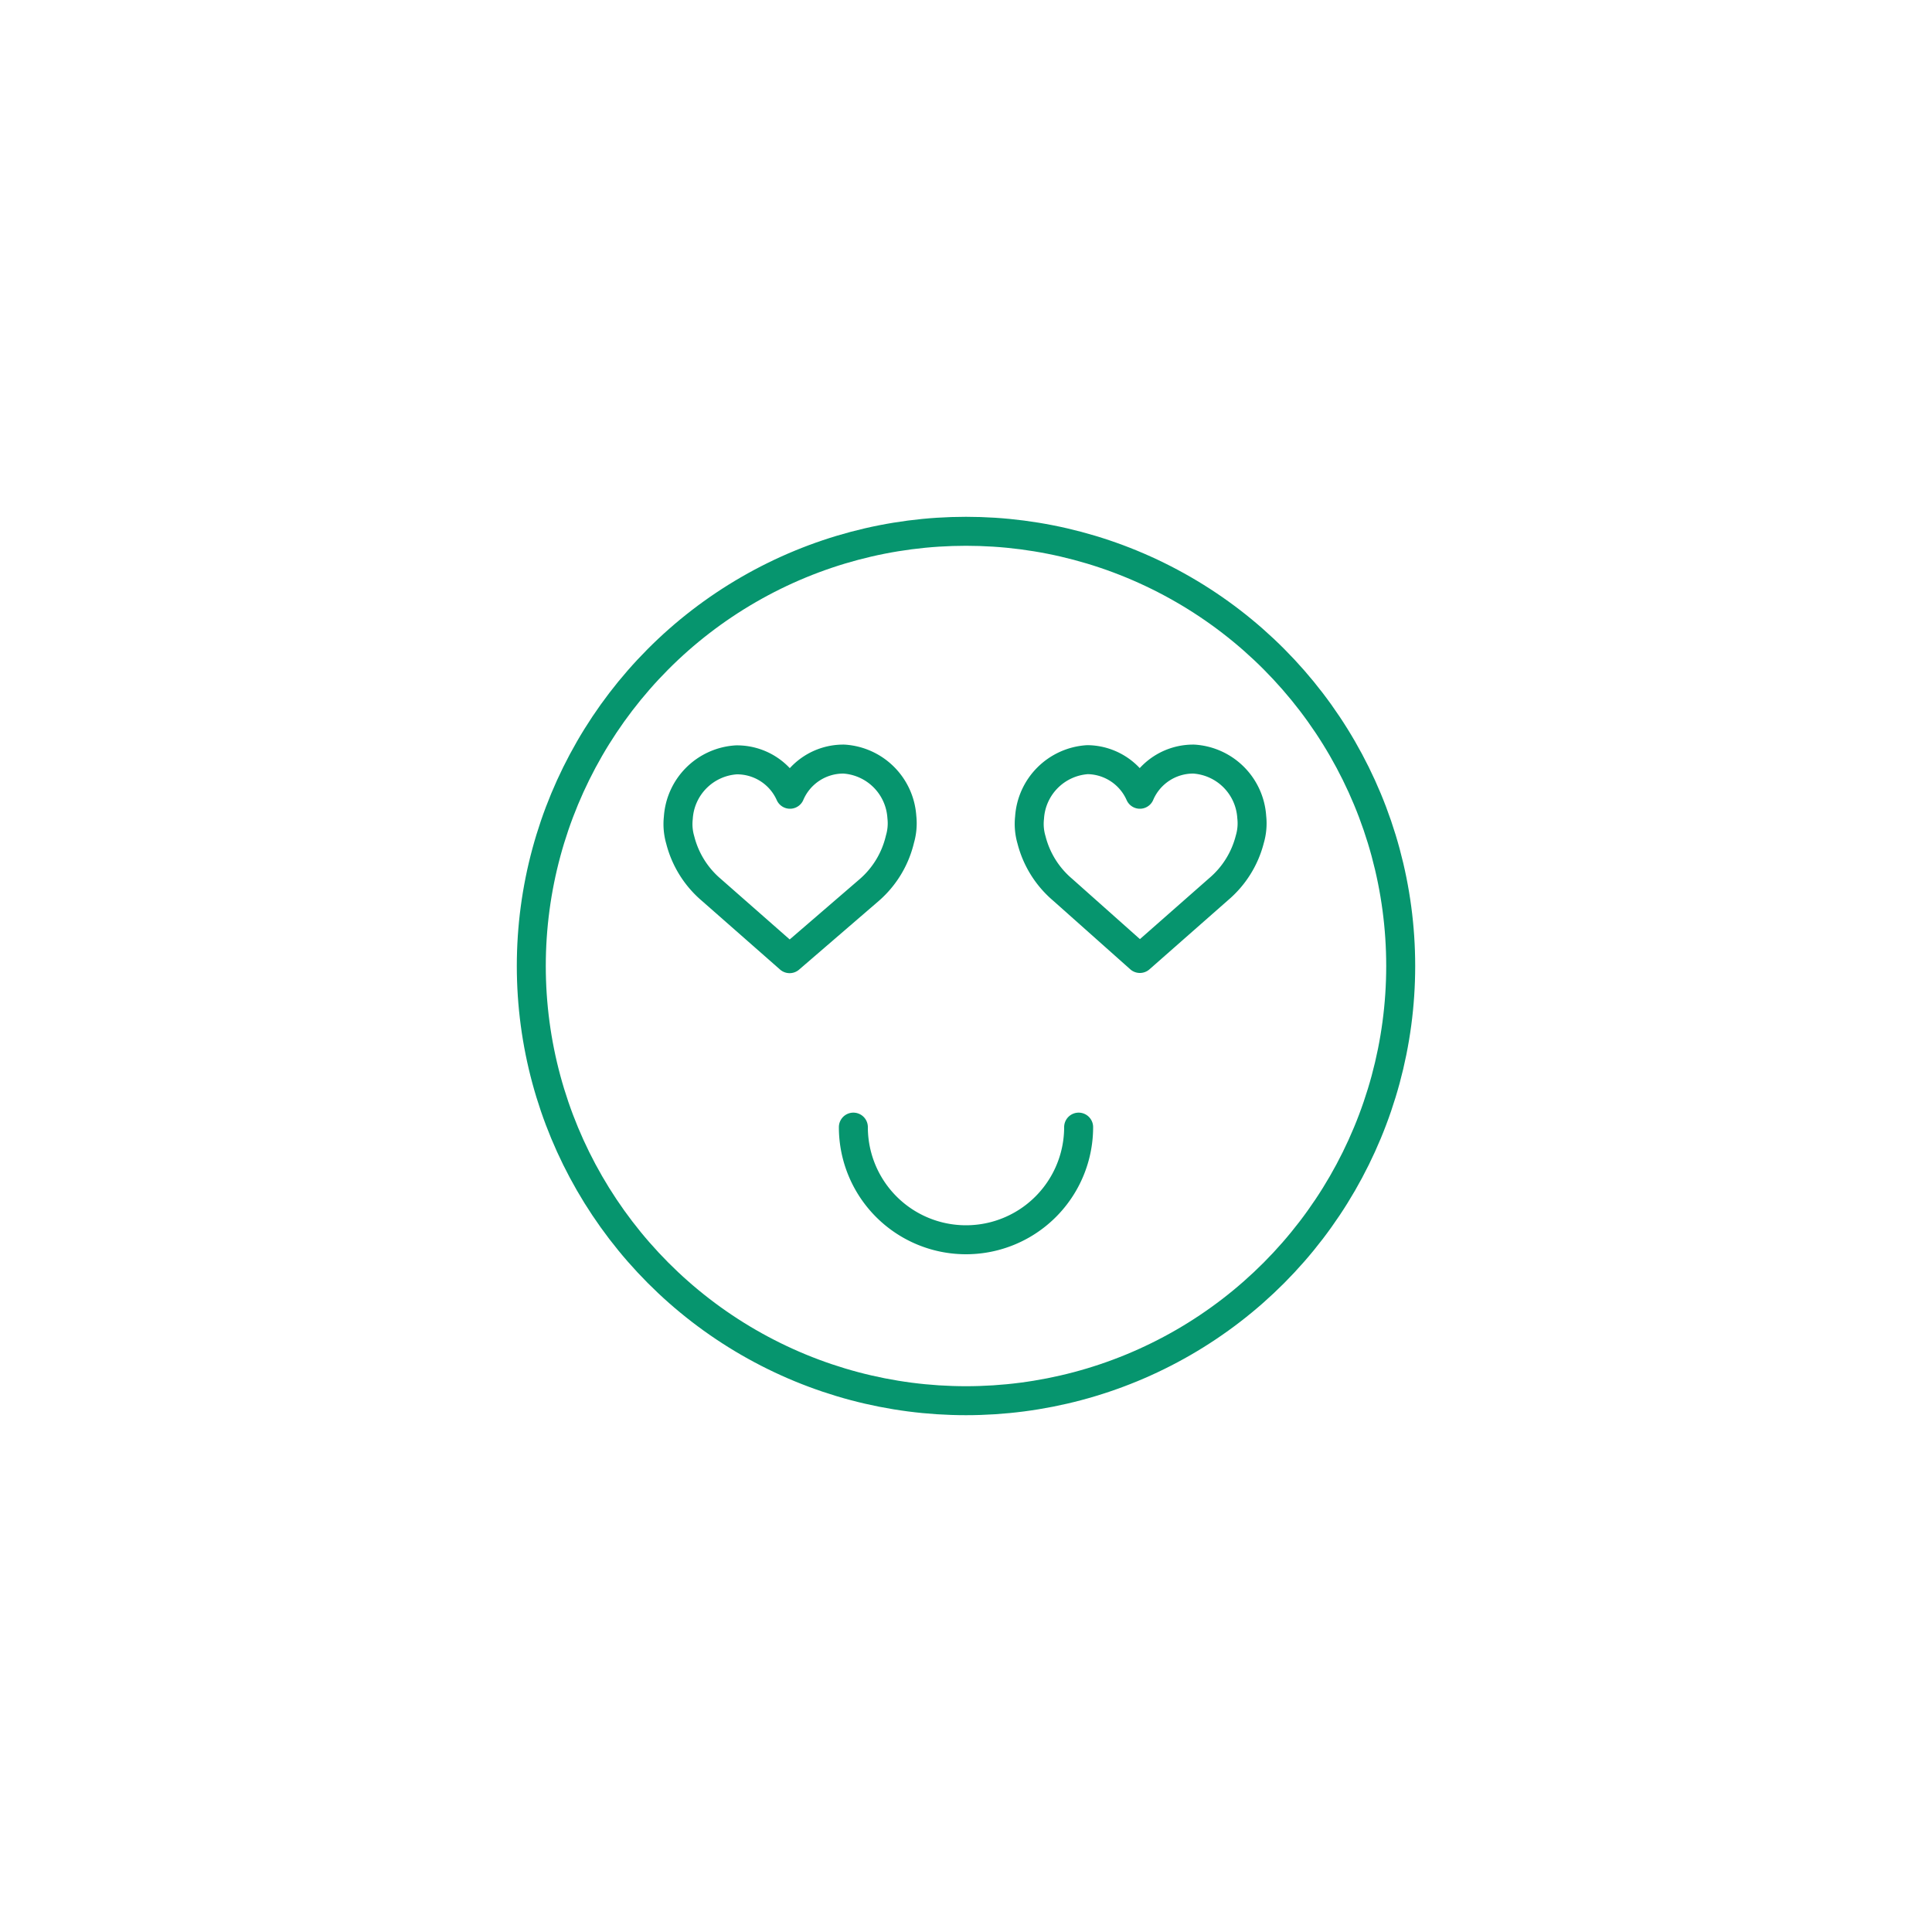 <svg id="Layer_1" data-name="Layer 1" xmlns="http://www.w3.org/2000/svg" width="100" height="100" viewBox="0 0 100 100"><defs><style>.cls-1{fill:none;stroke:#06956e;stroke-linecap:round;stroke-linejoin:round;stroke-width:1.5px;}</style></defs><title>d-abt-enjoyingwork</title><circle class="cls-1" cx="50" cy="50" r="22.5"/><path class="cls-1" d="M55.83,58.34a5.83,5.83,0,1,1-11.66,0"/><path class="cls-1" d="M40.89,41.11a3,3,0,0,1,2.79-1.82,3.21,3.21,0,0,1,3,3,2.93,2.93,0,0,1-.1,1.15A5,5,0,0,1,45,46.06l-4.13,3.56-4.05-3.56a5,5,0,0,1-1.61-2.58,2.93,2.93,0,0,1-.1-1.15,3.21,3.21,0,0,1,3-3A3,3,0,0,1,40.89,41.11Z"/><path class="cls-1" d="M59,41.11a3,3,0,0,1,2.79-1.82,3.21,3.21,0,0,1,3,3,2.92,2.92,0,0,1-.1,1.15,5,5,0,0,1-1.61,2.58L59,49.61l-4-3.56a5,5,0,0,1-1.61-2.58,2.92,2.92,0,0,1-.1-1.15,3.21,3.21,0,0,1,3-3A3,3,0,0,1,59,41.11Z"/></svg>